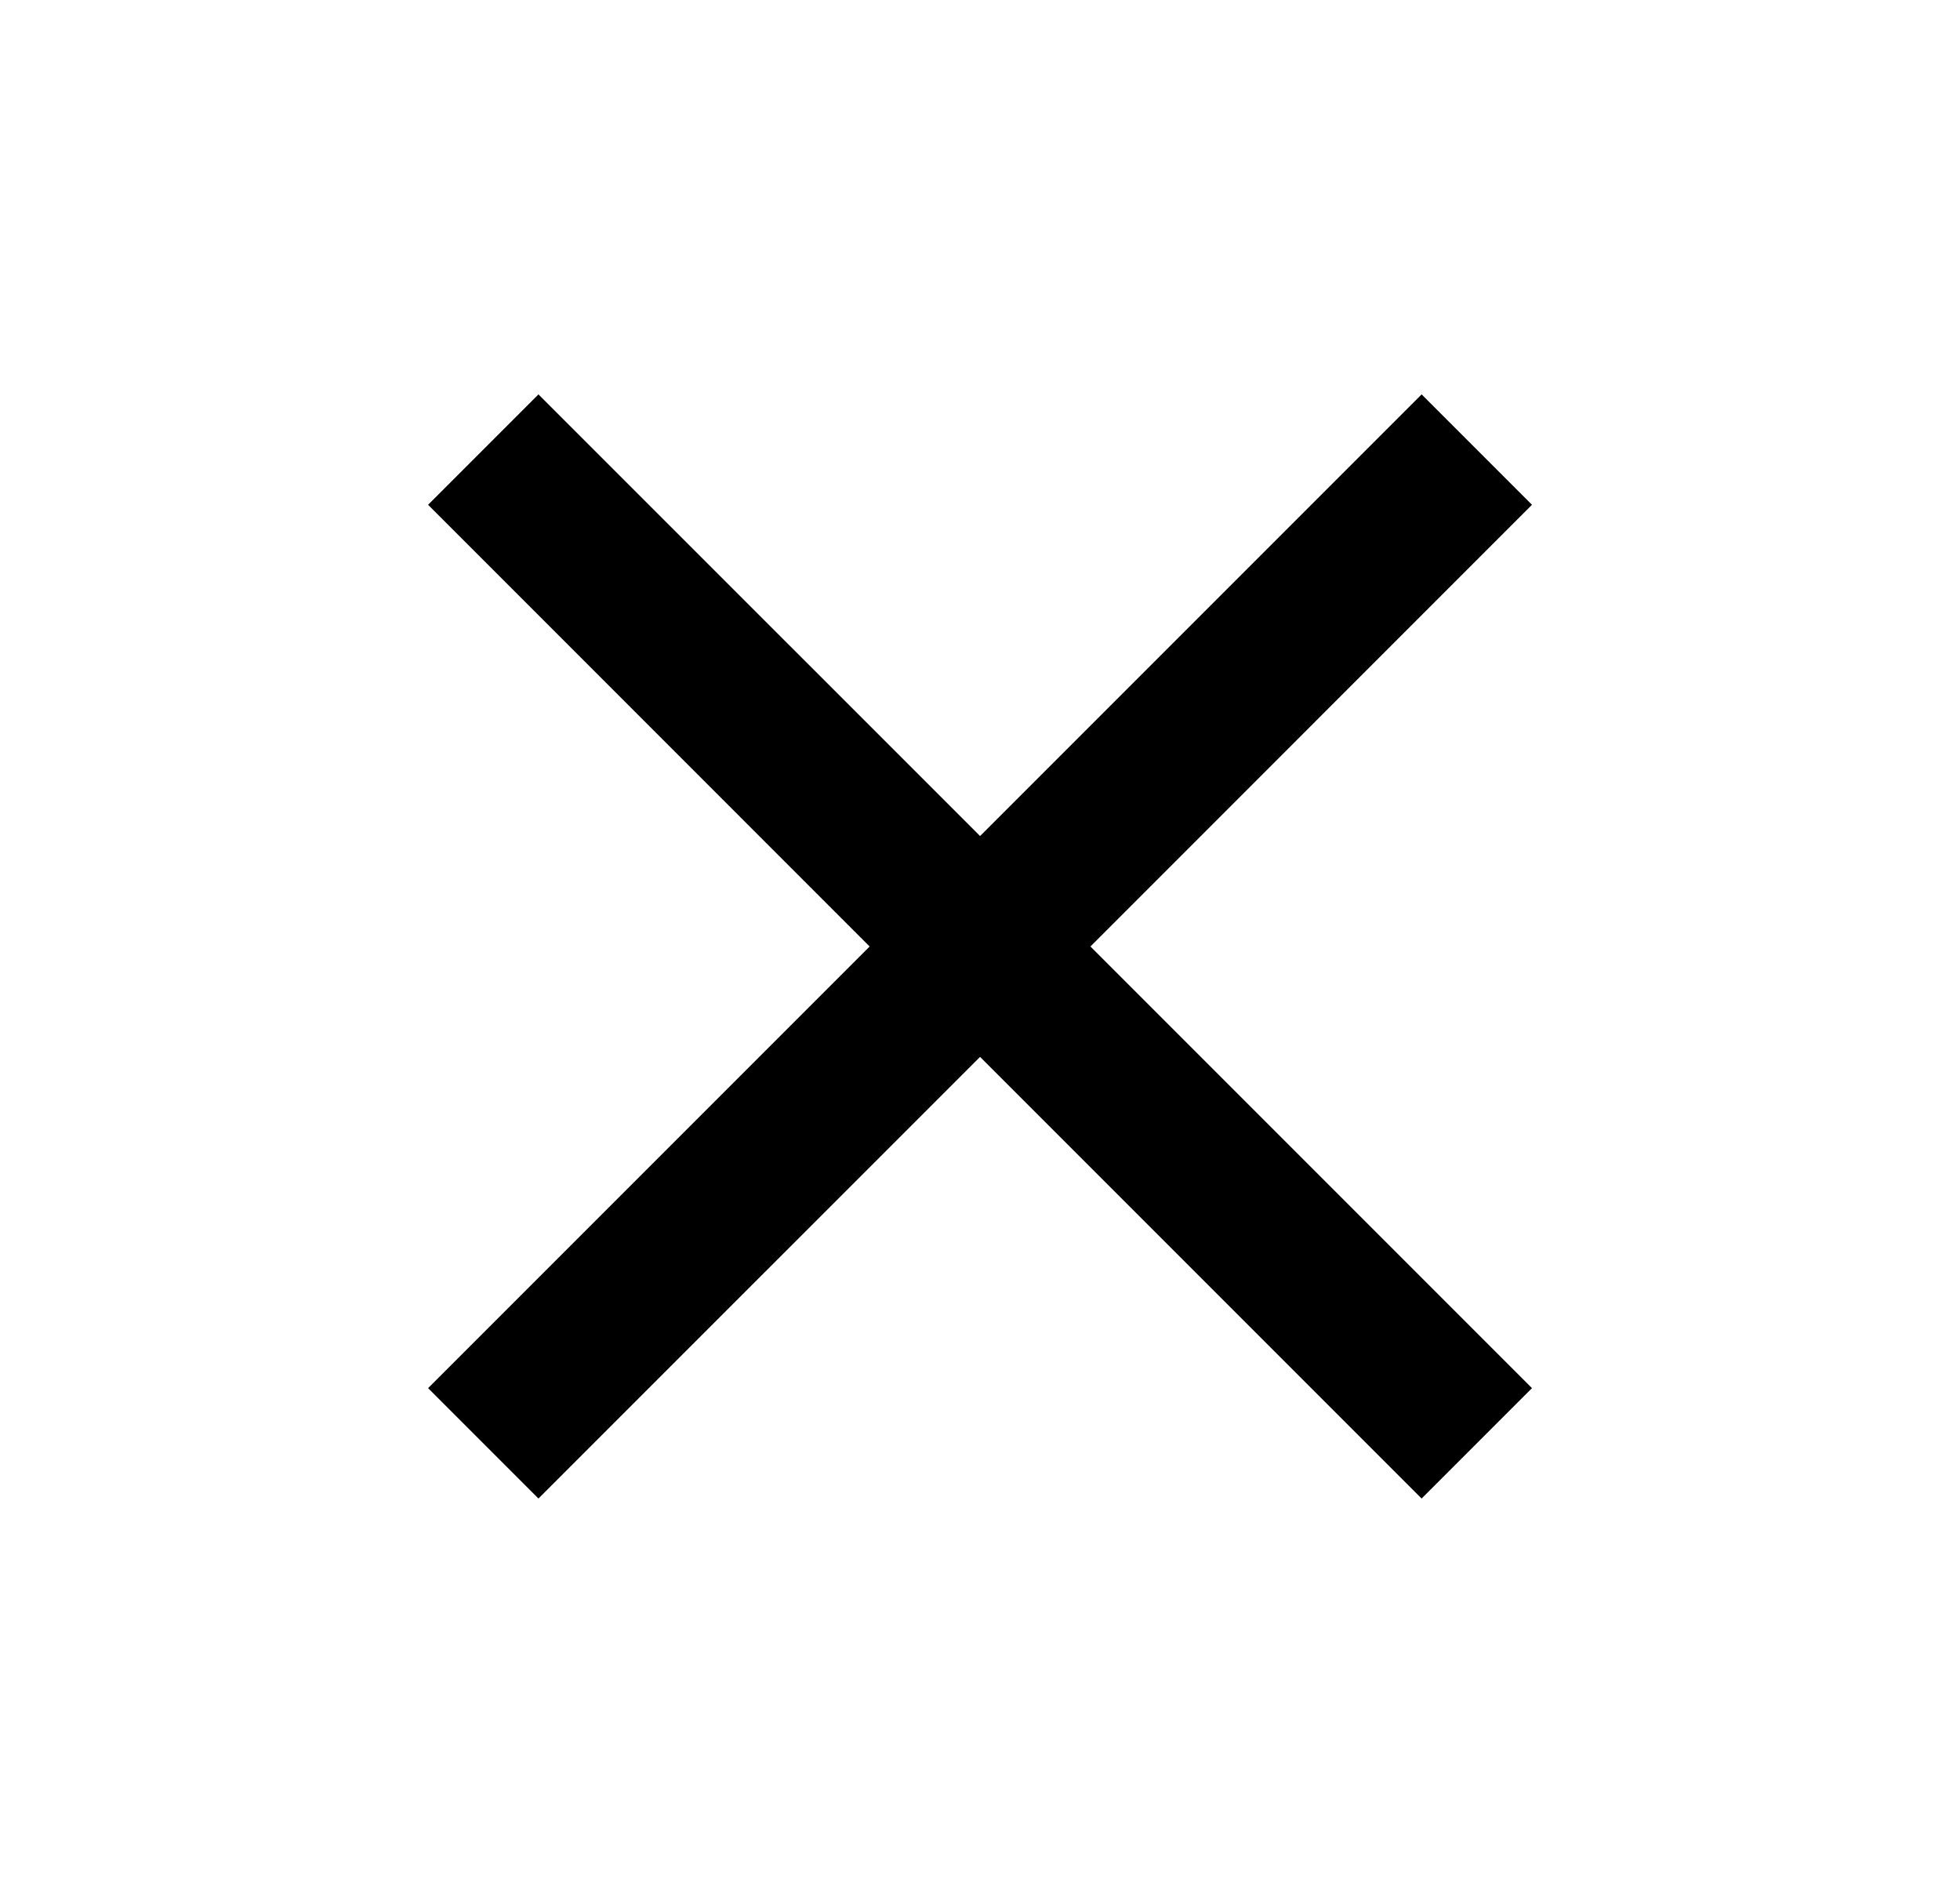 <svg width="29" height="28" viewBox="0 0 29 28" fill="none" xmlns="http://www.w3.org/2000/svg">
<path d="M7.967 22.167L6.334 20.534L12.867 14.001L6.334 7.467L7.967 5.834L14.501 12.367L21.034 5.834L22.667 7.467L16.134 14.001L22.667 20.534L21.034 22.167L14.501 15.634L7.967 22.167Z" fill="black"/>
</svg>
